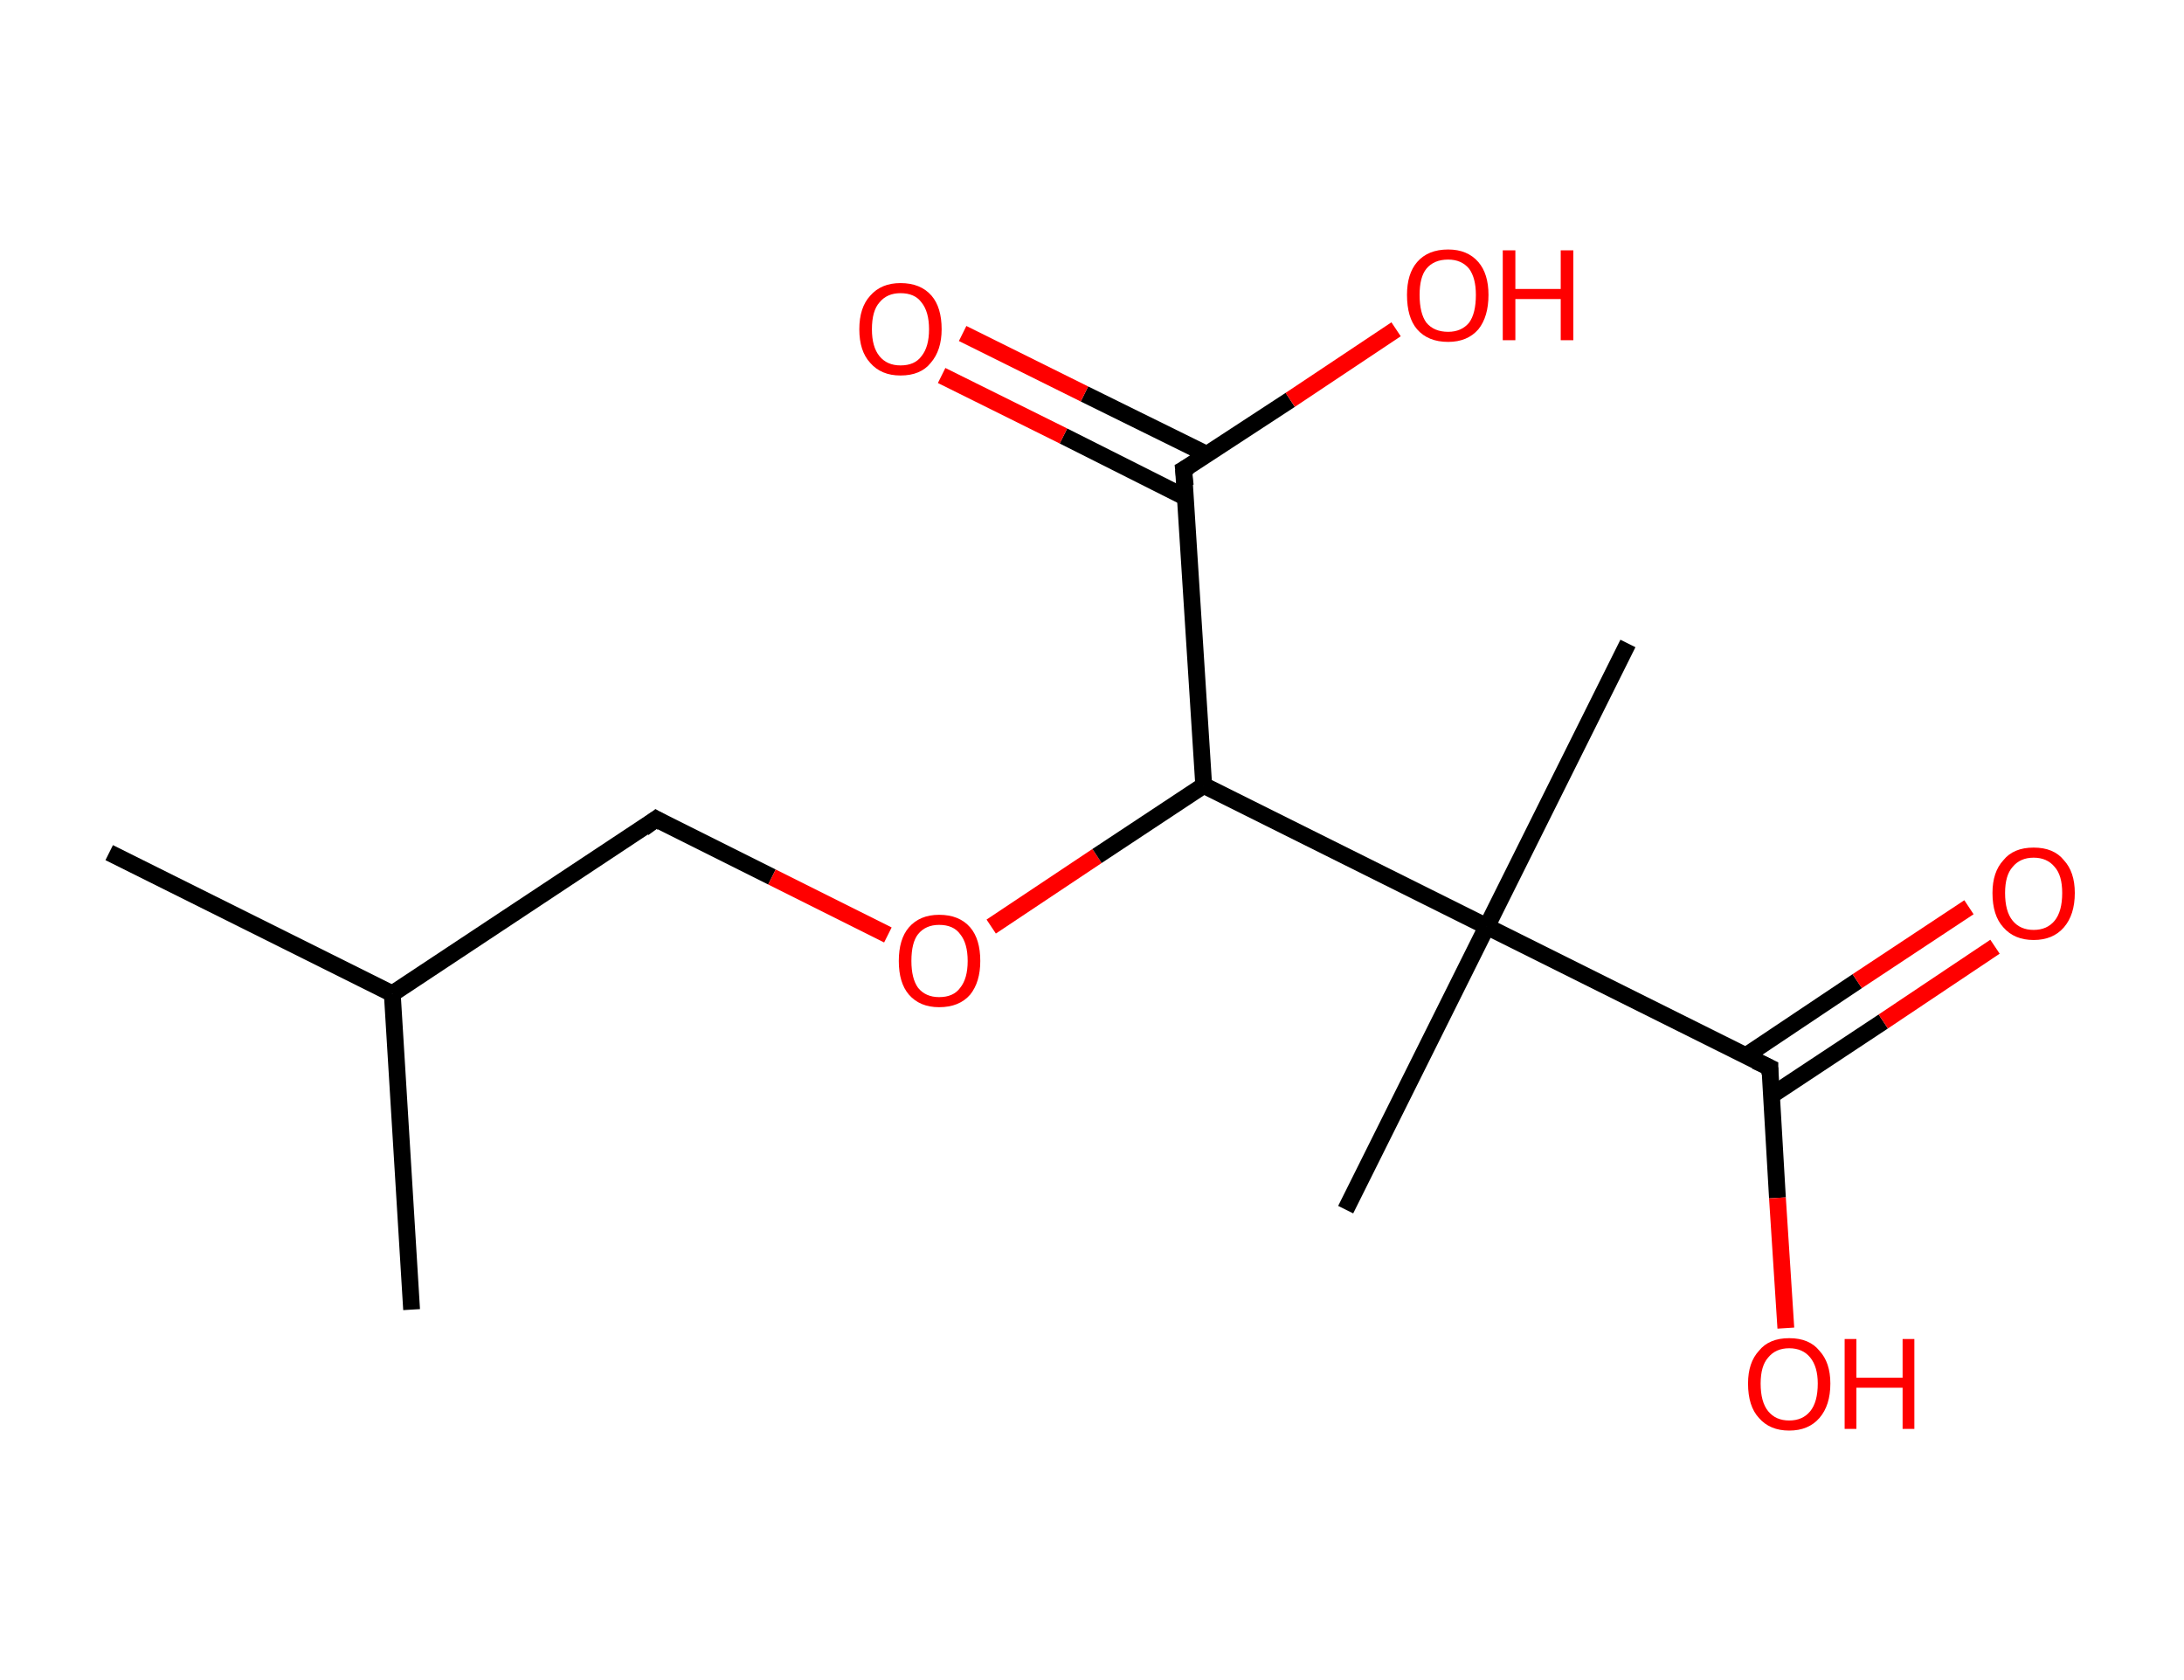 <?xml version='1.0' encoding='ASCII' standalone='yes'?>
<svg xmlns="http://www.w3.org/2000/svg" xmlns:rdkit="http://www.rdkit.org/xml" xmlns:xlink="http://www.w3.org/1999/xlink" version="1.1" baseProfile="full" xml:space="preserve" width="260px" height="200px" viewBox="0 0 260 200">
<!-- END OF HEADER -->
<rect style="opacity:1.0;fill:#FFFFFF;stroke:none" width="260.0" height="200.0" x="0.0" y="0.0"> </rect>
<path class="bond-0 atom-0 atom-1" d="M 13.0,101.5 L 46.7,118.3" style="fill:none;fill-rule:evenodd;stroke:#000000;stroke-width:2.0px;stroke-linecap:butt;stroke-linejoin:miter;stroke-opacity:1"/>
<path class="bond-1 atom-1 atom-2" d="M 46.7,118.3 L 49.0,155.9" style="fill:none;fill-rule:evenodd;stroke:#000000;stroke-width:2.0px;stroke-linecap:butt;stroke-linejoin:miter;stroke-opacity:1"/>
<path class="bond-2 atom-1 atom-3" d="M 46.7,118.3 L 78.1,97.5" style="fill:none;fill-rule:evenodd;stroke:#000000;stroke-width:2.0px;stroke-linecap:butt;stroke-linejoin:miter;stroke-opacity:1"/>
<path class="bond-3 atom-3 atom-4" d="M 78.1,97.5 L 91.9,104.4" style="fill:none;fill-rule:evenodd;stroke:#000000;stroke-width:2.0px;stroke-linecap:butt;stroke-linejoin:miter;stroke-opacity:1"/>
<path class="bond-3 atom-3 atom-4" d="M 91.9,104.4 L 105.7,111.3" style="fill:none;fill-rule:evenodd;stroke:#FF0000;stroke-width:2.0px;stroke-linecap:butt;stroke-linejoin:miter;stroke-opacity:1"/>
<path class="bond-4 atom-4 atom-5" d="M 118.0,110.3 L 130.6,101.9" style="fill:none;fill-rule:evenodd;stroke:#FF0000;stroke-width:2.0px;stroke-linecap:butt;stroke-linejoin:miter;stroke-opacity:1"/>
<path class="bond-4 atom-4 atom-5" d="M 130.6,101.9 L 143.3,93.5" style="fill:none;fill-rule:evenodd;stroke:#000000;stroke-width:2.0px;stroke-linecap:butt;stroke-linejoin:miter;stroke-opacity:1"/>
<path class="bond-5 atom-5 atom-6" d="M 143.3,93.5 L 140.9,55.9" style="fill:none;fill-rule:evenodd;stroke:#000000;stroke-width:2.0px;stroke-linecap:butt;stroke-linejoin:miter;stroke-opacity:1"/>
<path class="bond-6 atom-6 atom-7" d="M 143.7,54.1 L 129.1,46.9" style="fill:none;fill-rule:evenodd;stroke:#000000;stroke-width:2.0px;stroke-linecap:butt;stroke-linejoin:miter;stroke-opacity:1"/>
<path class="bond-6 atom-6 atom-7" d="M 129.1,46.9 L 114.6,39.7" style="fill:none;fill-rule:evenodd;stroke:#FF0000;stroke-width:2.0px;stroke-linecap:butt;stroke-linejoin:miter;stroke-opacity:1"/>
<path class="bond-6 atom-6 atom-7" d="M 141.1,59.2 L 126.6,51.9" style="fill:none;fill-rule:evenodd;stroke:#000000;stroke-width:2.0px;stroke-linecap:butt;stroke-linejoin:miter;stroke-opacity:1"/>
<path class="bond-6 atom-6 atom-7" d="M 126.6,51.9 L 112.1,44.7" style="fill:none;fill-rule:evenodd;stroke:#FF0000;stroke-width:2.0px;stroke-linecap:butt;stroke-linejoin:miter;stroke-opacity:1"/>
<path class="bond-7 atom-6 atom-8" d="M 140.9,55.9 L 153.6,47.6" style="fill:none;fill-rule:evenodd;stroke:#000000;stroke-width:2.0px;stroke-linecap:butt;stroke-linejoin:miter;stroke-opacity:1"/>
<path class="bond-7 atom-6 atom-8" d="M 153.6,47.6 L 166.2,39.2" style="fill:none;fill-rule:evenodd;stroke:#FF0000;stroke-width:2.0px;stroke-linecap:butt;stroke-linejoin:miter;stroke-opacity:1"/>
<path class="bond-8 atom-5 atom-9" d="M 143.3,93.5 L 177.0,110.3" style="fill:none;fill-rule:evenodd;stroke:#000000;stroke-width:2.0px;stroke-linecap:butt;stroke-linejoin:miter;stroke-opacity:1"/>
<path class="bond-9 atom-9 atom-10" d="M 177.0,110.3 L 160.2,144.0" style="fill:none;fill-rule:evenodd;stroke:#000000;stroke-width:2.0px;stroke-linecap:butt;stroke-linejoin:miter;stroke-opacity:1"/>
<path class="bond-10 atom-9 atom-11" d="M 177.0,110.3 L 193.8,76.6" style="fill:none;fill-rule:evenodd;stroke:#000000;stroke-width:2.0px;stroke-linecap:butt;stroke-linejoin:miter;stroke-opacity:1"/>
<path class="bond-11 atom-9 atom-12" d="M 177.0,110.3 L 210.7,127.1" style="fill:none;fill-rule:evenodd;stroke:#000000;stroke-width:2.0px;stroke-linecap:butt;stroke-linejoin:miter;stroke-opacity:1"/>
<path class="bond-12 atom-12 atom-13" d="M 210.9,130.4 L 224.2,121.6" style="fill:none;fill-rule:evenodd;stroke:#000000;stroke-width:2.0px;stroke-linecap:butt;stroke-linejoin:miter;stroke-opacity:1"/>
<path class="bond-12 atom-12 atom-13" d="M 224.2,121.6 L 237.5,112.7" style="fill:none;fill-rule:evenodd;stroke:#FF0000;stroke-width:2.0px;stroke-linecap:butt;stroke-linejoin:miter;stroke-opacity:1"/>
<path class="bond-12 atom-12 atom-13" d="M 207.8,125.7 L 221.1,116.8" style="fill:none;fill-rule:evenodd;stroke:#000000;stroke-width:2.0px;stroke-linecap:butt;stroke-linejoin:miter;stroke-opacity:1"/>
<path class="bond-12 atom-12 atom-13" d="M 221.1,116.8 L 234.4,108.0" style="fill:none;fill-rule:evenodd;stroke:#FF0000;stroke-width:2.0px;stroke-linecap:butt;stroke-linejoin:miter;stroke-opacity:1"/>
<path class="bond-13 atom-12 atom-14" d="M 210.7,127.1 L 211.6,142.6" style="fill:none;fill-rule:evenodd;stroke:#000000;stroke-width:2.0px;stroke-linecap:butt;stroke-linejoin:miter;stroke-opacity:1"/>
<path class="bond-13 atom-12 atom-14" d="M 211.6,142.6 L 212.6,158.1" style="fill:none;fill-rule:evenodd;stroke:#FF0000;stroke-width:2.0px;stroke-linecap:butt;stroke-linejoin:miter;stroke-opacity:1"/>
<path d="M 76.6,98.6 L 78.1,97.5 L 78.8,97.9" style="fill:none;stroke:#000000;stroke-width:2.0px;stroke-linecap:butt;stroke-linejoin:miter;stroke-opacity:1;"/>
<path d="M 141.1,57.8 L 140.9,55.9 L 141.6,55.5" style="fill:none;stroke:#000000;stroke-width:2.0px;stroke-linecap:butt;stroke-linejoin:miter;stroke-opacity:1;"/>
<path d="M 209.0,126.3 L 210.7,127.1 L 210.7,127.9" style="fill:none;stroke:#000000;stroke-width:2.0px;stroke-linecap:butt;stroke-linejoin:miter;stroke-opacity:1;"/>
<path class="atom-4" d="M 107.0 114.4 Q 107.0 111.8, 108.2 110.4 Q 109.5 108.9, 111.8 108.9 Q 114.2 108.9, 115.5 110.4 Q 116.7 111.8, 116.7 114.4 Q 116.7 116.9, 115.5 118.4 Q 114.2 119.9, 111.8 119.9 Q 109.5 119.9, 108.2 118.4 Q 107.0 117.0, 107.0 114.4 M 111.8 118.7 Q 113.5 118.7, 114.3 117.6 Q 115.2 116.5, 115.2 114.4 Q 115.2 112.3, 114.3 111.2 Q 113.5 110.1, 111.8 110.1 Q 110.2 110.1, 109.3 111.2 Q 108.5 112.2, 108.5 114.4 Q 108.5 116.5, 109.3 117.6 Q 110.2 118.7, 111.8 118.7 " fill="#FF0000"/>
<path class="atom-7" d="M 102.3 39.2 Q 102.3 36.6, 103.6 35.2 Q 104.9 33.7, 107.2 33.7 Q 109.6 33.7, 110.9 35.2 Q 112.1 36.6, 112.1 39.2 Q 112.1 41.7, 110.8 43.2 Q 109.6 44.7, 107.2 44.7 Q 104.9 44.7, 103.6 43.2 Q 102.3 41.8, 102.3 39.2 M 107.2 43.5 Q 108.9 43.5, 109.7 42.4 Q 110.6 41.3, 110.6 39.2 Q 110.6 37.1, 109.7 36.0 Q 108.9 34.9, 107.2 34.9 Q 105.6 34.9, 104.7 36.0 Q 103.8 37.0, 103.8 39.2 Q 103.8 41.3, 104.7 42.4 Q 105.6 43.5, 107.2 43.5 " fill="#FF0000"/>
<path class="atom-8" d="M 167.5 35.1 Q 167.5 32.6, 168.7 31.2 Q 170.0 29.7, 172.4 29.7 Q 174.7 29.7, 176.0 31.2 Q 177.2 32.6, 177.2 35.1 Q 177.2 37.7, 176.0 39.2 Q 174.7 40.7, 172.4 40.7 Q 170.0 40.7, 168.7 39.2 Q 167.5 37.8, 167.5 35.1 M 172.4 39.5 Q 174.0 39.5, 174.9 38.4 Q 175.7 37.3, 175.7 35.1 Q 175.7 33.1, 174.9 32.0 Q 174.0 30.9, 172.4 30.9 Q 170.7 30.9, 169.8 32.0 Q 169.0 33.0, 169.0 35.1 Q 169.0 37.3, 169.8 38.4 Q 170.7 39.5, 172.4 39.5 " fill="#FF0000"/>
<path class="atom-8" d="M 178.9 29.8 L 180.4 29.8 L 180.4 34.4 L 185.8 34.4 L 185.8 29.8 L 187.3 29.8 L 187.3 40.5 L 185.8 40.5 L 185.8 35.6 L 180.4 35.6 L 180.4 40.5 L 178.9 40.5 L 178.9 29.8 " fill="#FF0000"/>
<path class="atom-13" d="M 237.2 106.3 Q 237.2 103.8, 238.5 102.4 Q 239.7 100.9, 242.1 100.9 Q 244.5 100.9, 245.7 102.4 Q 247.0 103.8, 247.0 106.3 Q 247.0 108.9, 245.7 110.4 Q 244.4 111.9, 242.1 111.9 Q 239.8 111.9, 238.5 110.4 Q 237.2 109.0, 237.2 106.3 M 242.1 110.7 Q 243.7 110.7, 244.6 109.6 Q 245.5 108.5, 245.5 106.3 Q 245.5 104.2, 244.6 103.2 Q 243.7 102.1, 242.1 102.1 Q 240.5 102.1, 239.6 103.2 Q 238.7 104.2, 238.7 106.3 Q 238.7 108.5, 239.6 109.6 Q 240.5 110.7, 242.1 110.7 " fill="#FF0000"/>
<path class="atom-14" d="M 208.1 164.7 Q 208.1 162.2, 209.4 160.8 Q 210.6 159.3, 213.0 159.3 Q 215.4 159.3, 216.6 160.8 Q 217.9 162.2, 217.9 164.7 Q 217.9 167.3, 216.6 168.8 Q 215.3 170.3, 213.0 170.3 Q 210.7 170.3, 209.4 168.8 Q 208.1 167.4, 208.1 164.7 M 213.0 169.1 Q 214.6 169.1, 215.5 168.0 Q 216.4 166.9, 216.4 164.7 Q 216.4 162.7, 215.5 161.6 Q 214.6 160.5, 213.0 160.5 Q 211.4 160.5, 210.5 161.6 Q 209.6 162.6, 209.6 164.7 Q 209.6 166.9, 210.5 168.0 Q 211.4 169.1, 213.0 169.1 " fill="#FF0000"/>
<path class="atom-14" d="M 219.6 159.4 L 221.0 159.4 L 221.0 164.0 L 226.5 164.0 L 226.5 159.4 L 227.9 159.4 L 227.9 170.1 L 226.5 170.1 L 226.5 165.2 L 221.0 165.2 L 221.0 170.1 L 219.6 170.1 L 219.6 159.4 " fill="#FF0000"/>
</svg>
